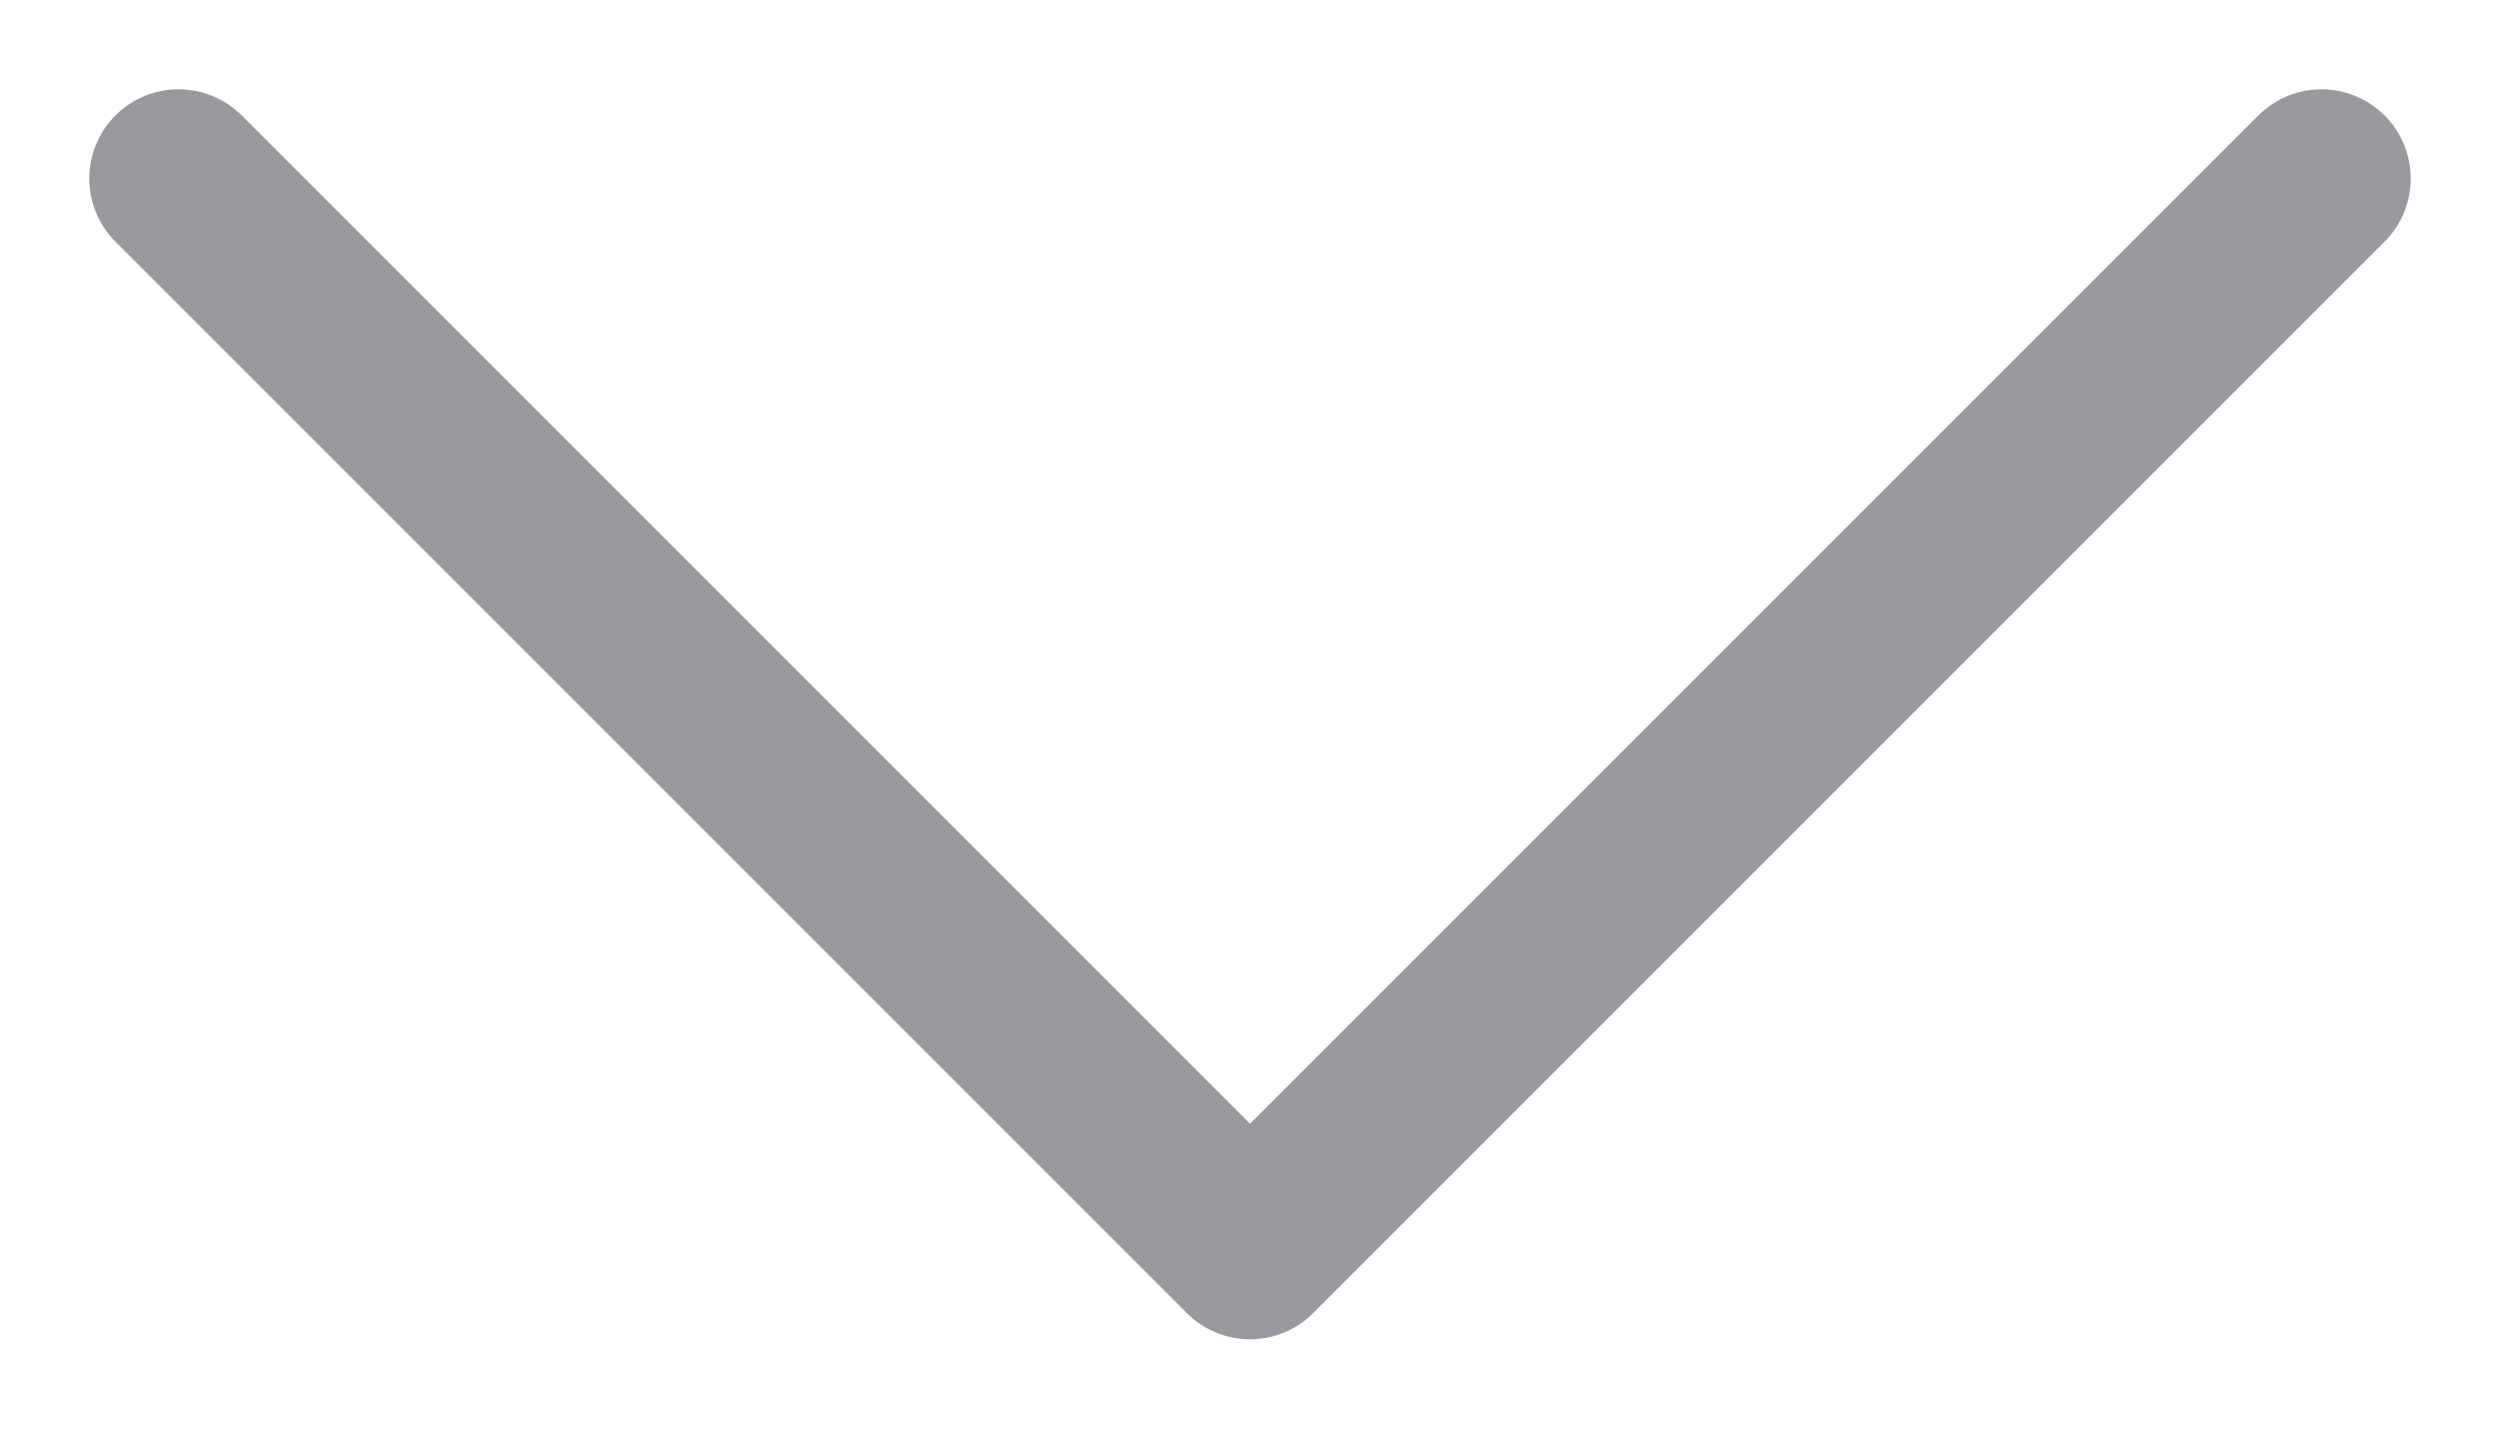 <svg width="14" height="8" viewBox="0 0 14 8" fill="none" xmlns="http://www.w3.org/2000/svg">
<path id="Vector" d="M1 1L7 7L13 1" stroke="#9A99A0" stroke-linecap="round" stroke-linejoin="round"/>
</svg>
